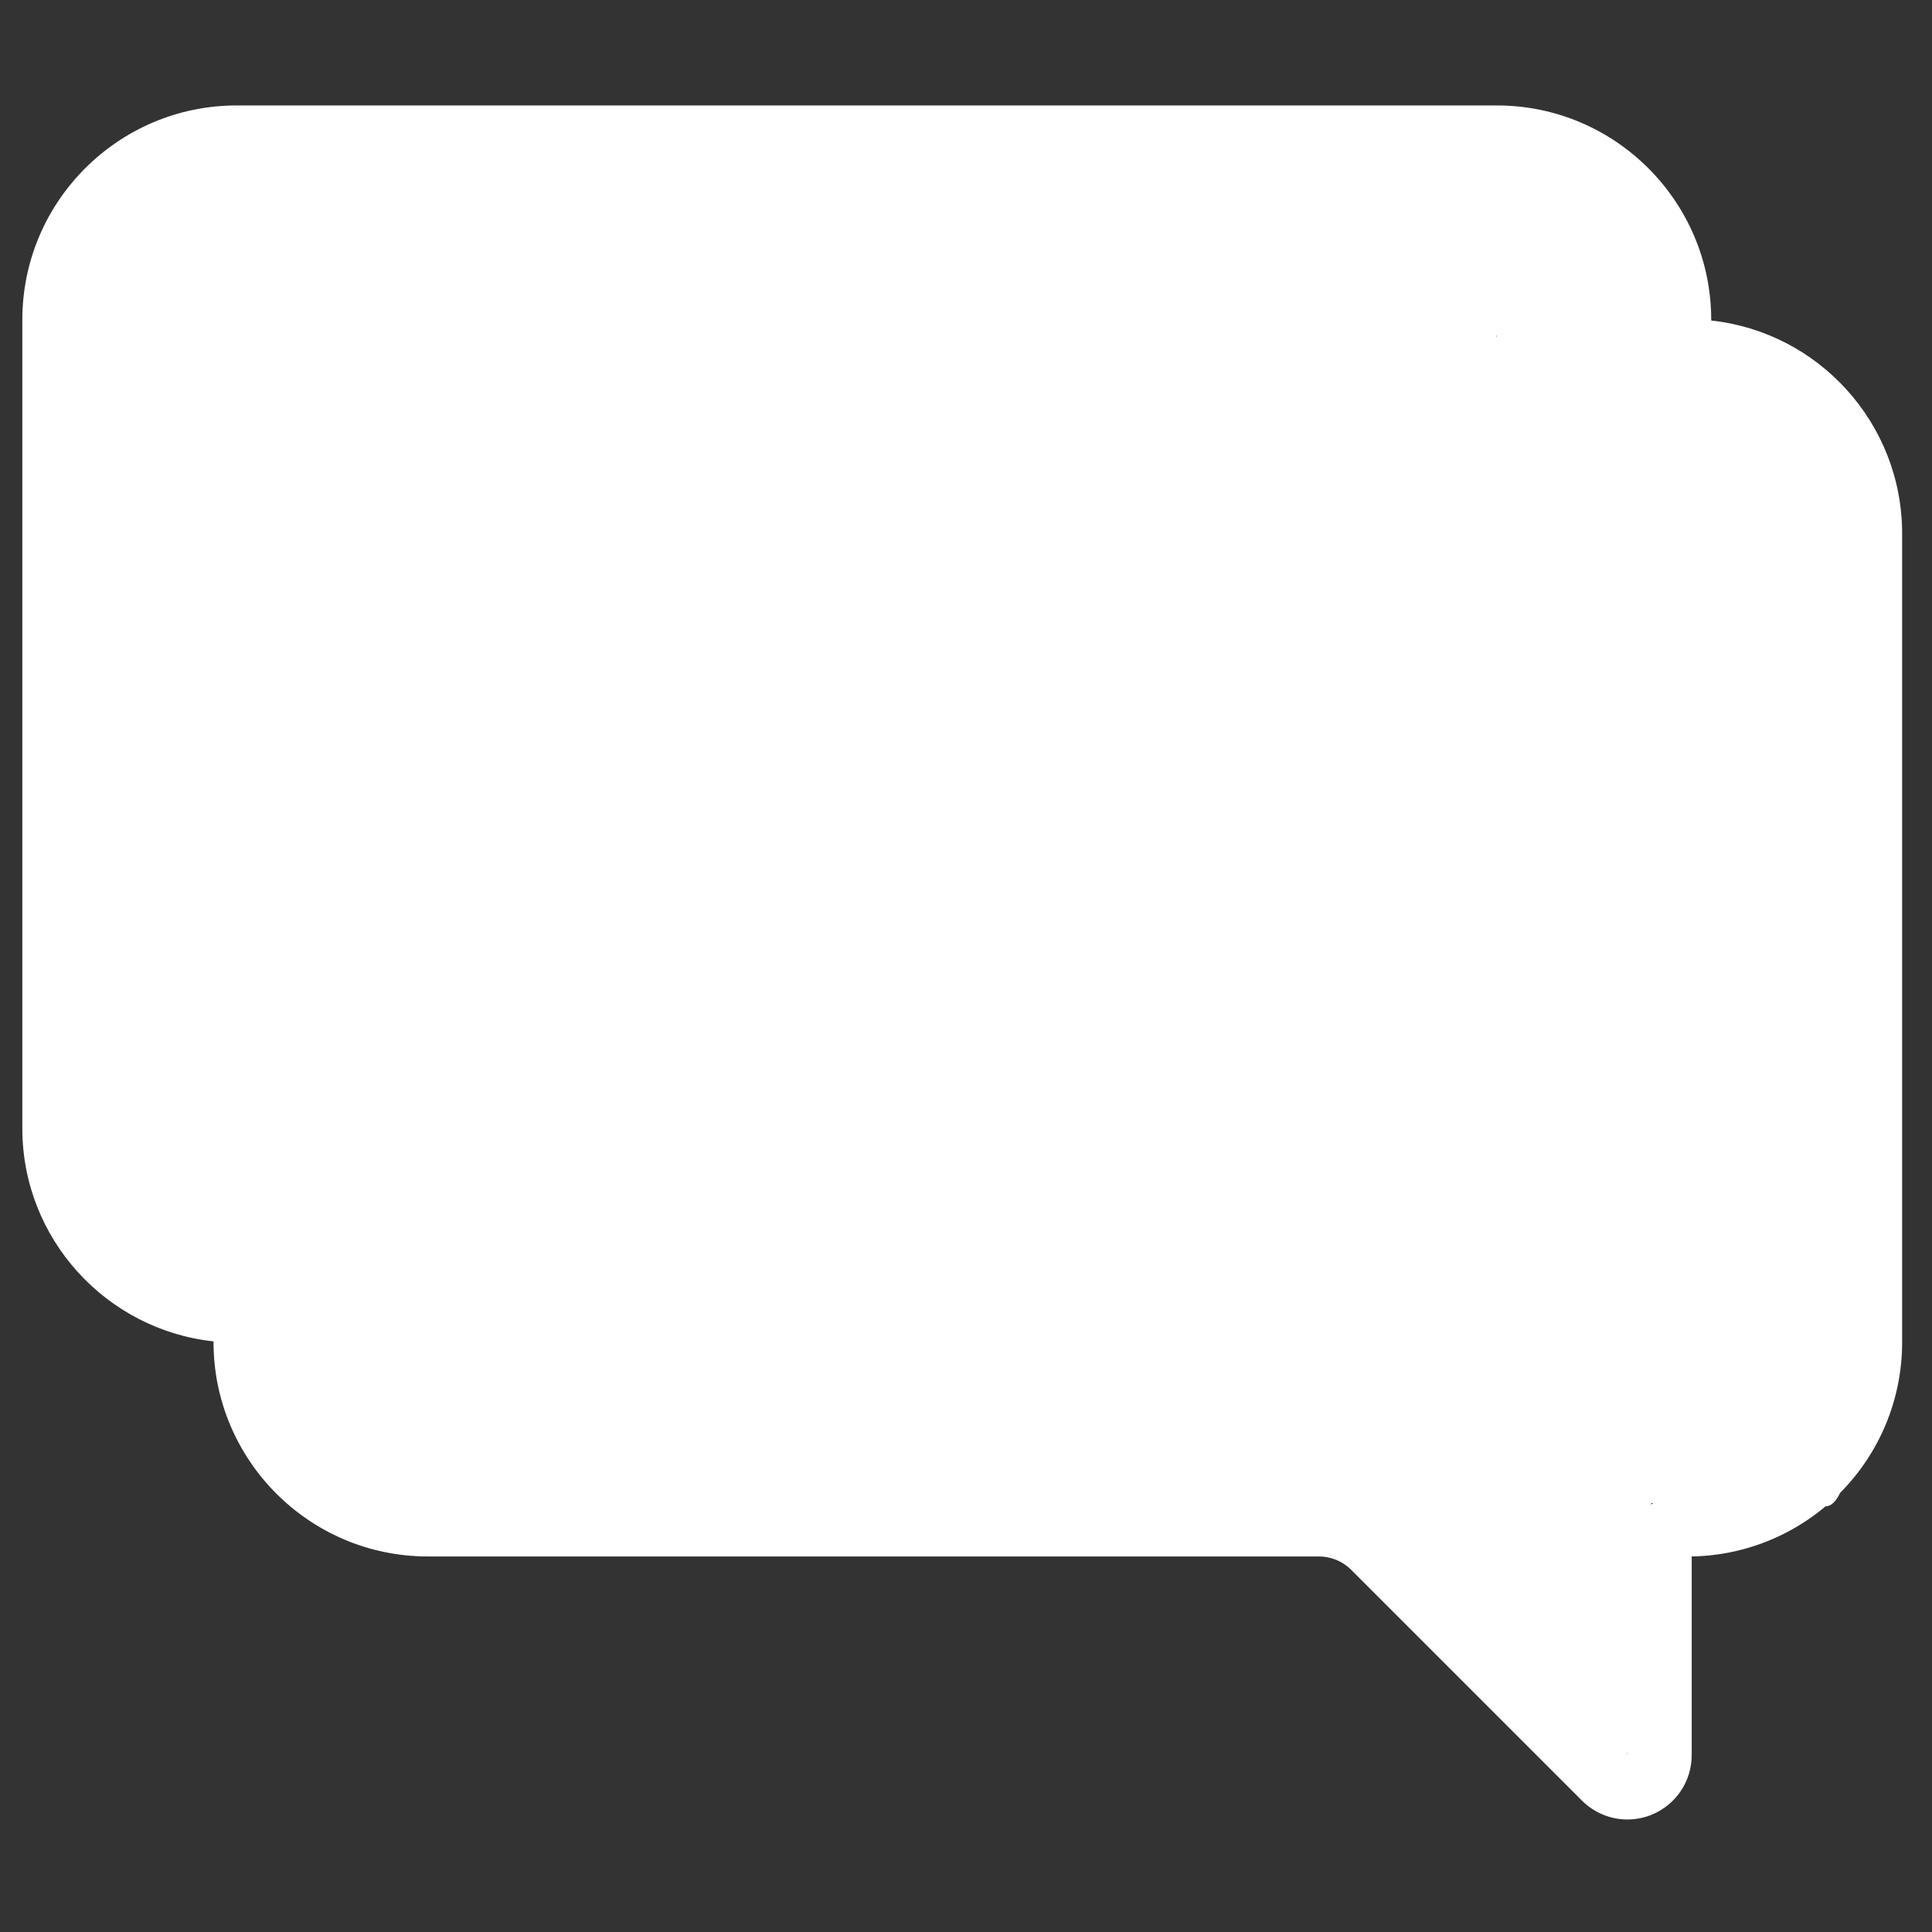 <svg width="50" height="50" viewBox="0 0 50 50" fill="none" xmlns="http://www.w3.org/2000/svg">
<rect x="0" y="0" width="50" height="50" fill="#333333" stroke="none"/>
<g id="Untitled-1-10_icon-icons.com_75126" clip-path="url(#clip0_1352_1173)">
<g id="Group">
<path id="Vector" d="M44.286 8.295V8.275C44.286 5.22 41.802 2.729 38.74 2.729H6.124C3.069 2.729 0.578 5.213 0.578 8.275V29.203C0.578 32.058 2.75 34.416 5.526 34.715V34.735C5.526 37.79 8.01 40.281 11.072 40.281H34.131C34.45 40.281 34.749 40.407 34.968 40.626L40.939 46.597C41.257 46.916 41.682 47.088 42.114 47.088C42.327 47.088 42.546 47.048 42.752 46.962C43.376 46.703 43.781 46.099 43.781 45.421V40.281C46.796 40.227 49.227 37.764 49.227 34.735V13.807C49.227 10.952 47.062 8.594 44.286 8.295ZM5.526 13.807L10.584 32.377C8.725 32.091 16.811 24.905 9.962 26.773L13.075 11.207C13.075 10.416 17.433 16.811 18.678 16.811L36.735 18.056C38.118 18.056 38.74 7.926 38.74 8.716L11.072 8.262C8.017 8.262 5.526 10.746 5.526 13.807ZM47.567 34.728C47.567 36.867 45.827 38.614 43.681 38.614C42.818 38.614 42.121 39.318 42.121 40.174V45.408H42.114L45.452 10.347C44.914 9.809 34.895 38.614 34.138 38.614L19.924 14.943C17.785 14.943 7.186 36.873 7.186 34.728V13.807C7.186 11.669 5.041 35.49 7.186 35.49L27.395 38.614L47.245 38.984C49.384 38.984 47.573 11.662 47.573 13.807V34.728H47.567Z" fill="white"/>
</g>
</g>
<defs>
<clipPath id="clip0_1352_1173">
<rect width="49.811" height="49.811" fill="white"/>
</clipPath>
</defs>
</svg>
